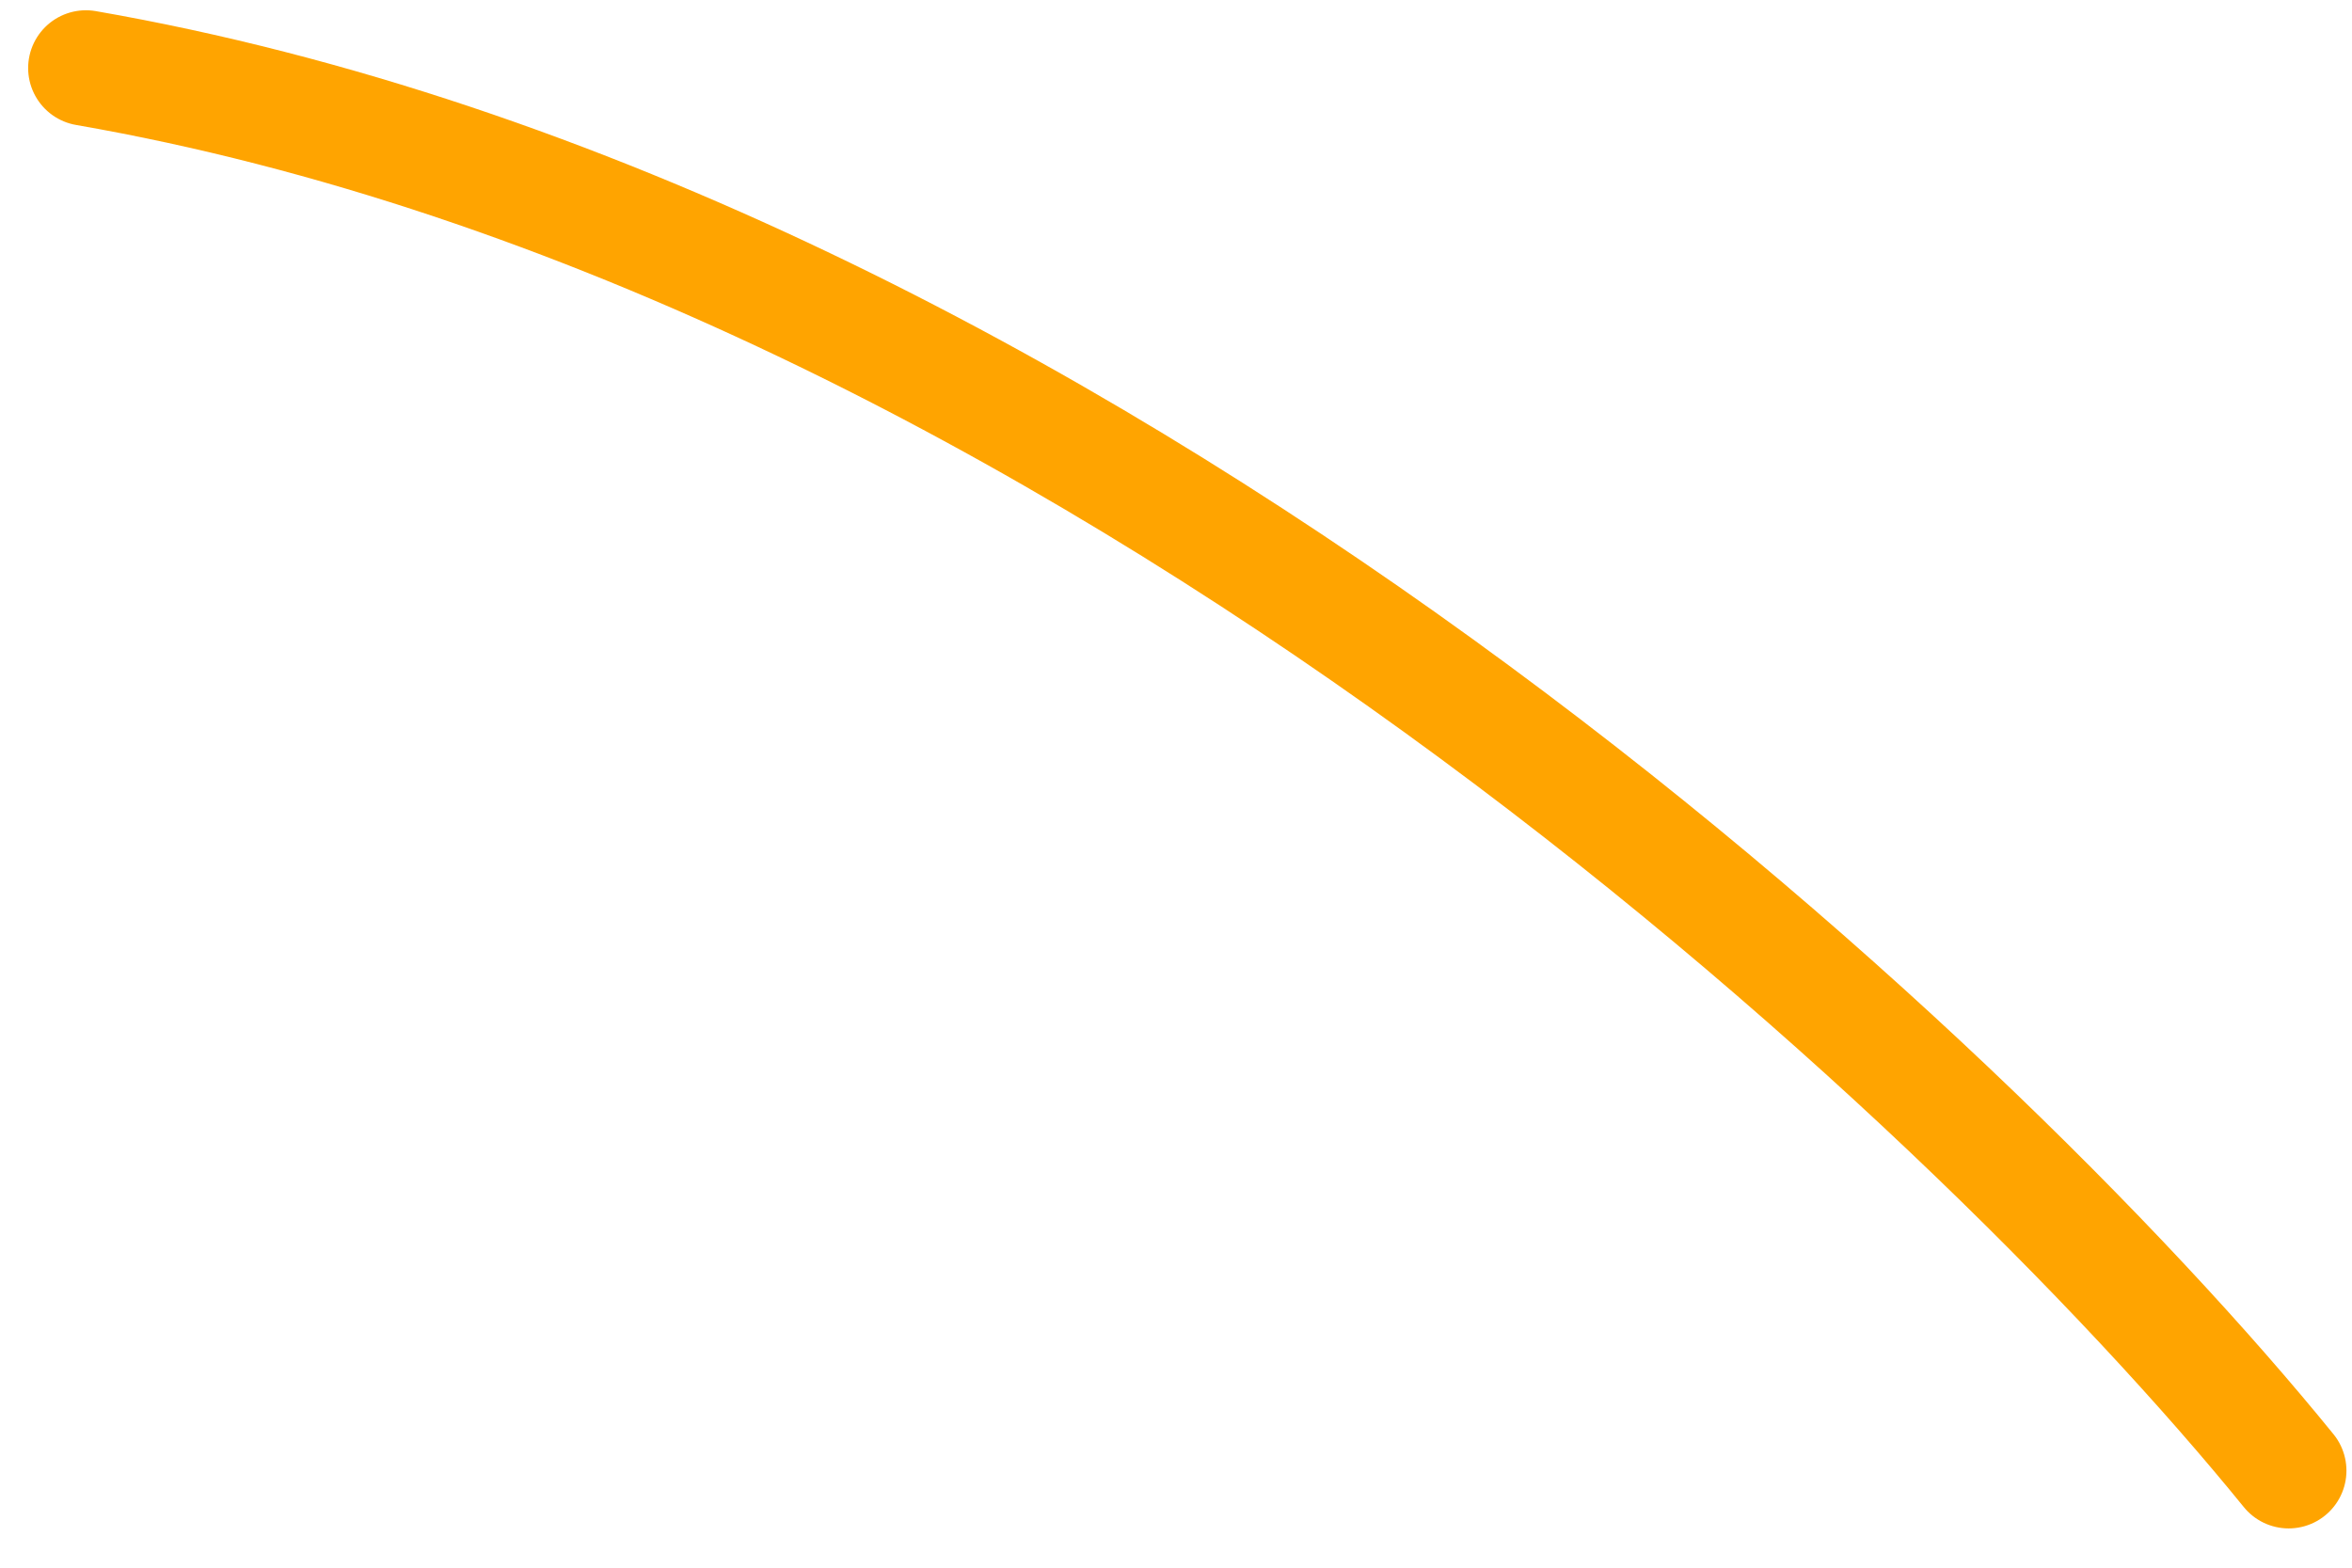 <svg width="15" height="10" viewBox="0 0 15 10" fill="none" xmlns="http://www.w3.org/2000/svg">
<path d="M14.596 9.381C12.547 6.857 6.868 1.533 0.548 0.434" stroke="#FFA400" stroke-width="0.737" stroke-linecap="round"/>
</svg>
